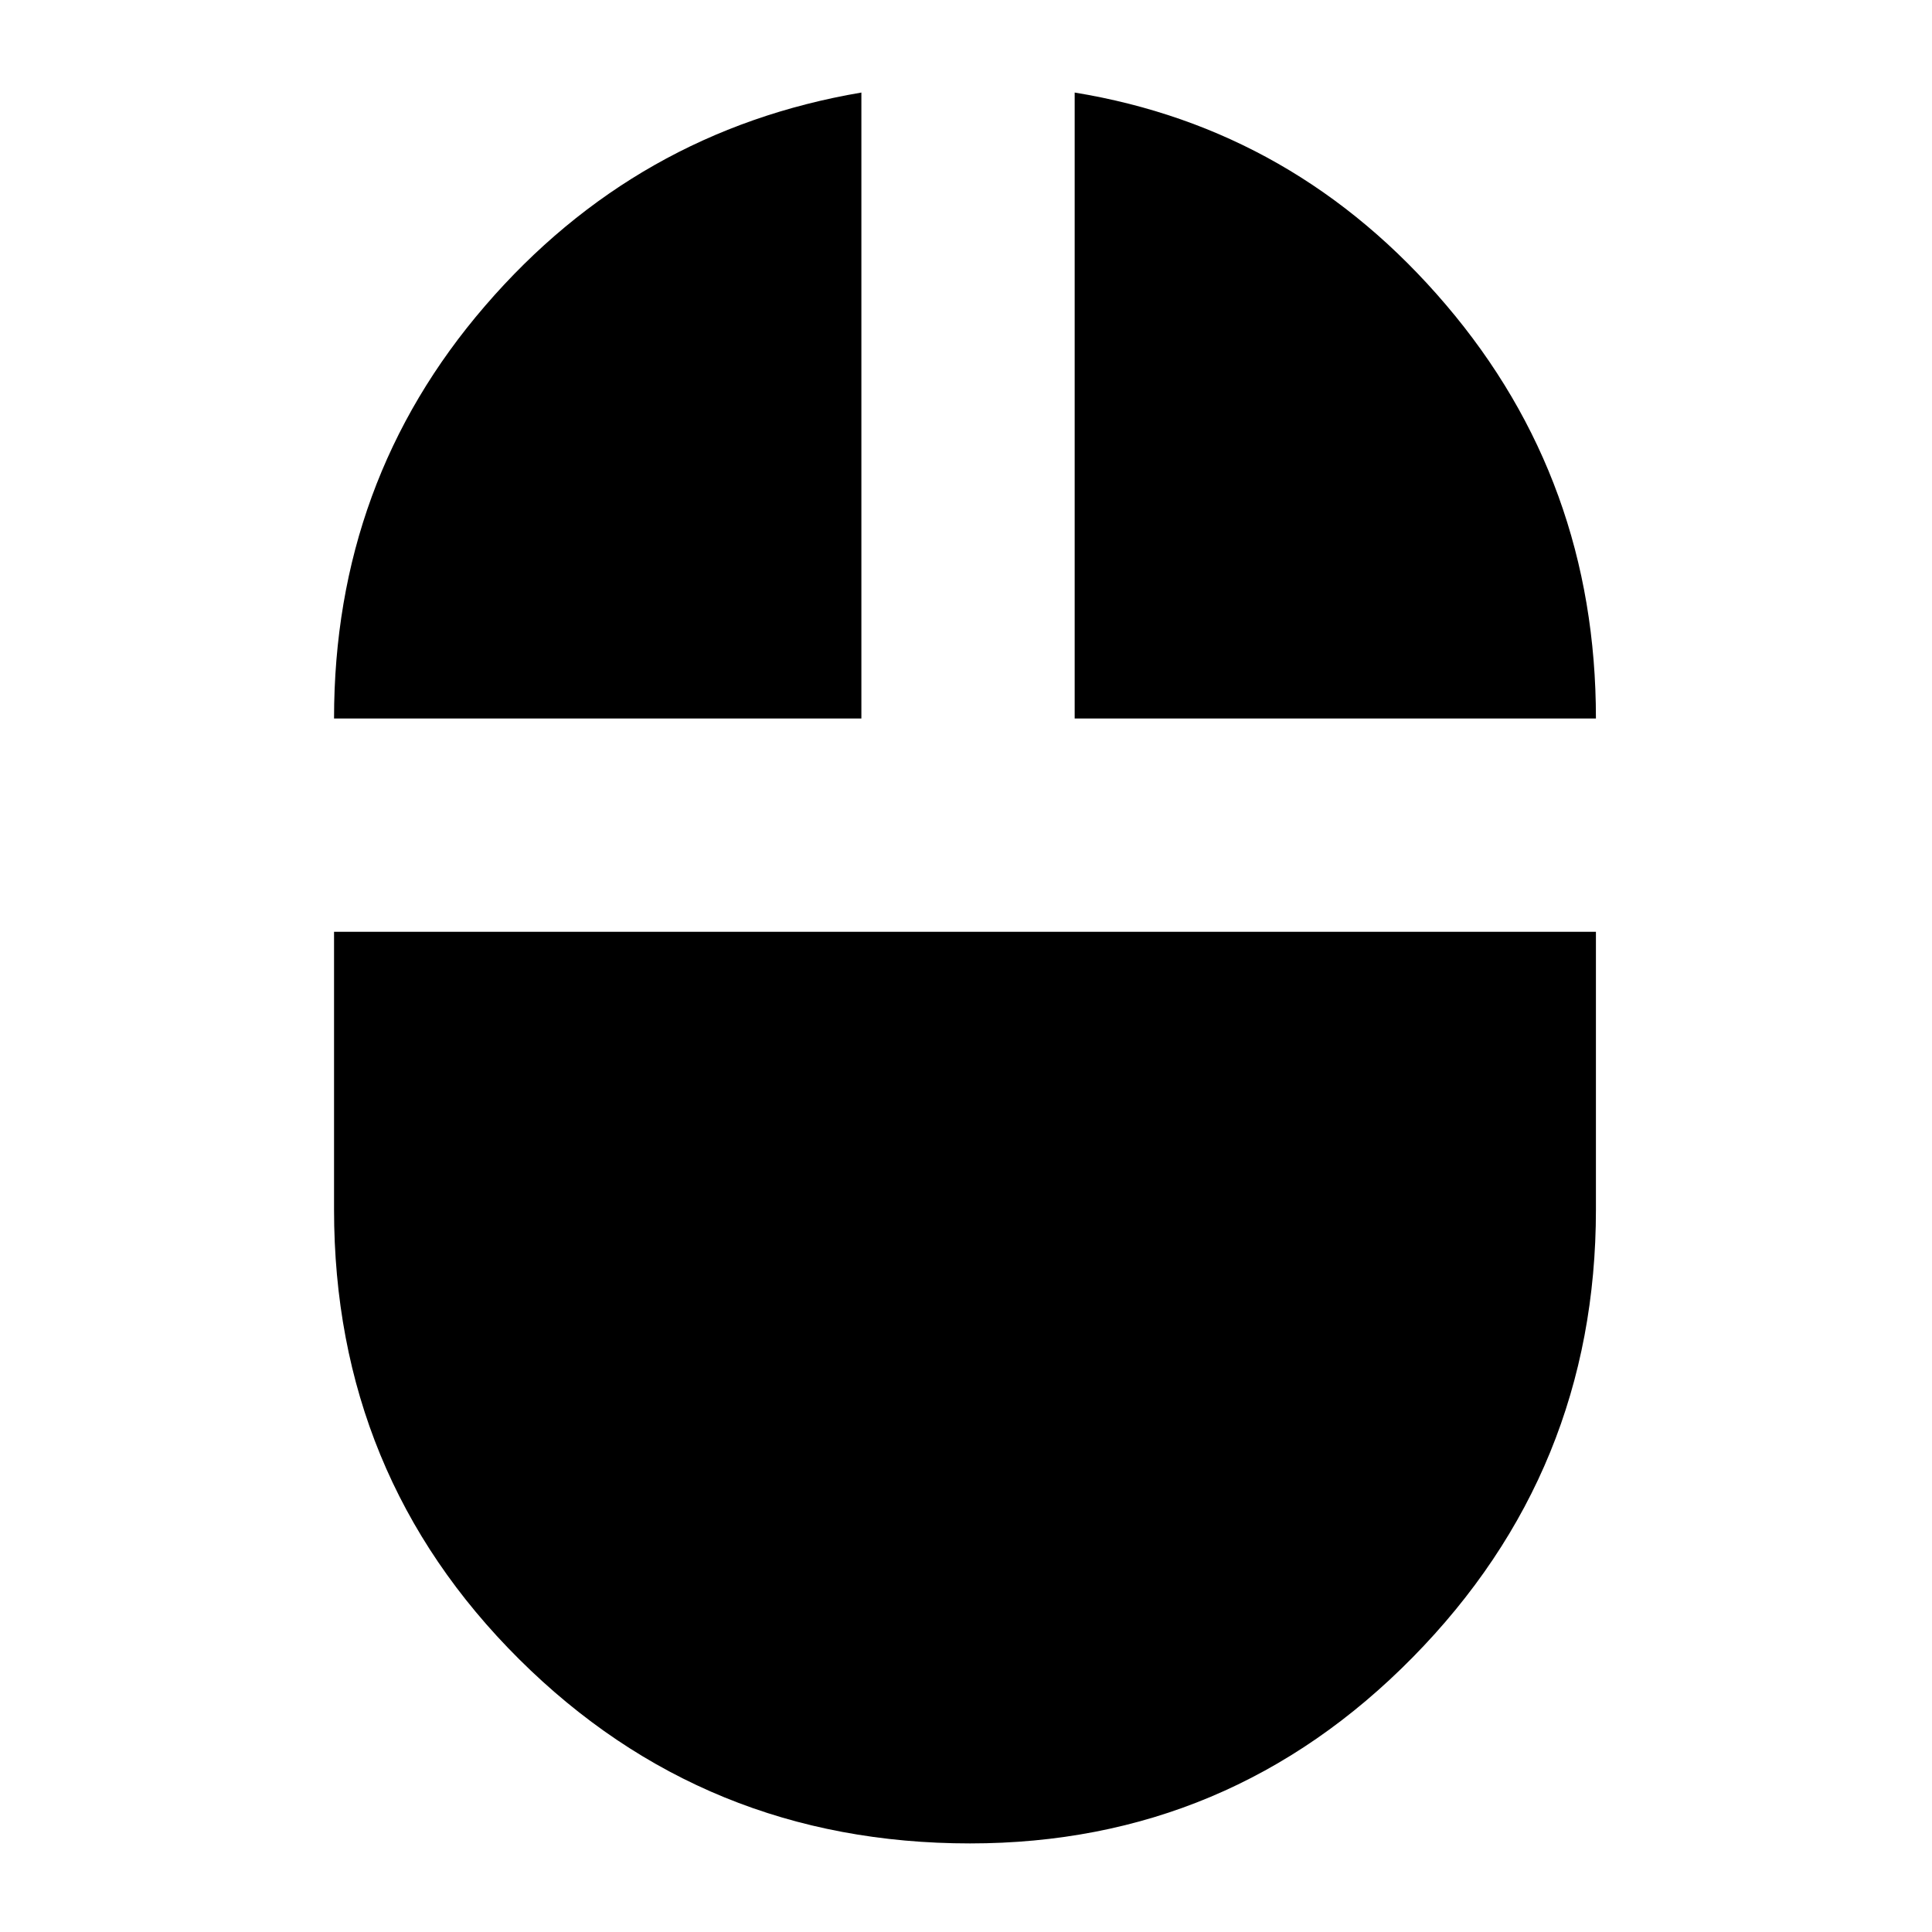 <svg xmlns="http://www.w3.org/2000/svg" height="20" width="20"><path d="M10.042 19.083Q7.292 19.083 5.375 17.177Q3.458 15.271 3.458 12.521V9.646H16.521V12.521Q16.521 15.229 14.625 17.156Q12.729 19.083 10.042 19.083ZM3.458 7.438Q3.458 4.979 5.021 3.167Q6.583 1.354 8.917 0.958V7.438ZM11.125 7.438V0.958Q13.417 1.333 14.969 3.156Q16.521 4.979 16.521 7.438Z"/></svg>